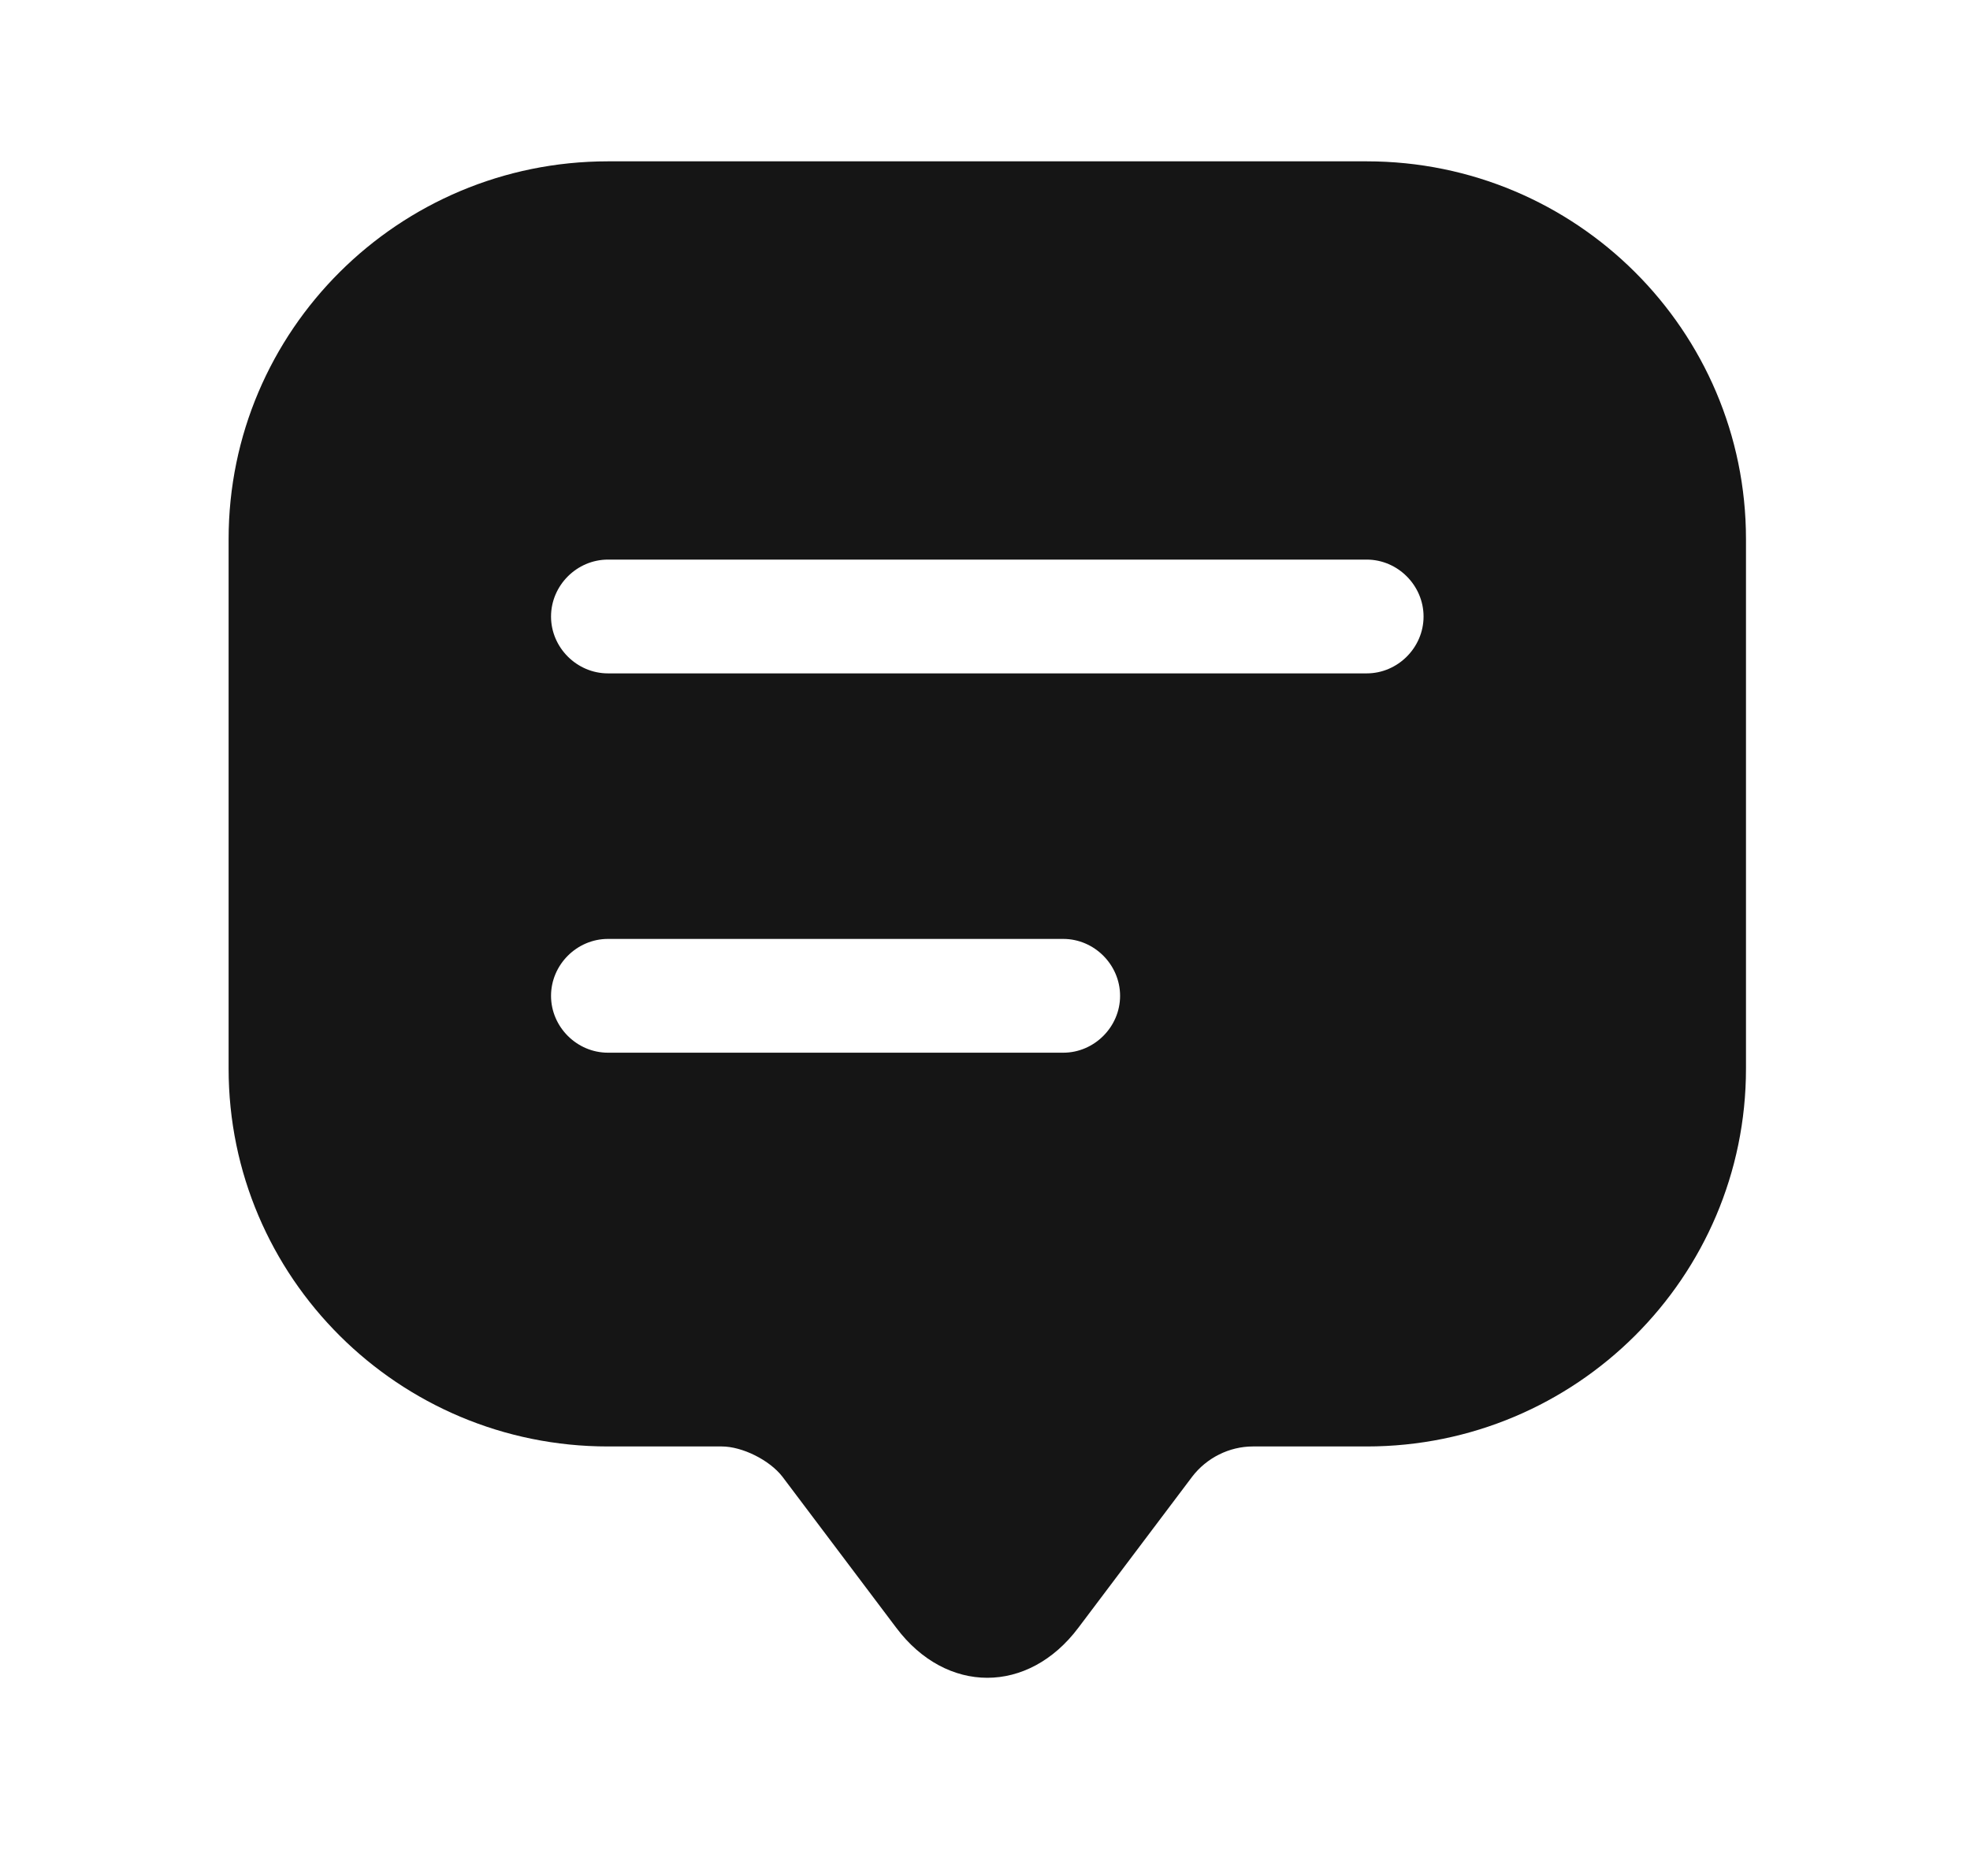 <svg width="21" height="20" viewBox="0 0 21 20" fill="none" xmlns="http://www.w3.org/2000/svg">
<path d="M14.569 1.72L6.481 1.72C4.249 1.72 2.437 3.524 2.437 5.748L2.437 10.584L2.437 11.393C2.437 13.617 4.249 15.421 6.481 15.421H7.694C7.912 15.421 8.204 15.566 8.341 15.744L9.554 17.354C10.088 18.065 10.961 18.065 11.495 17.354L12.708 15.744C12.862 15.542 13.105 15.421 13.355 15.421H14.569C16.801 15.421 18.612 13.617 18.612 11.393V5.748C18.612 3.524 16.801 1.72 14.569 1.72ZM11.334 11.223L6.481 11.223C6.149 11.223 5.874 10.948 5.874 10.617C5.874 10.285 6.149 10.01 6.481 10.01L11.334 10.01C11.665 10.01 11.94 10.285 11.94 10.617C11.94 10.948 11.665 11.223 11.334 11.223ZM14.569 7.179L6.481 7.179C6.149 7.179 5.874 6.904 5.874 6.573C5.874 6.241 6.149 5.966 6.481 5.966L14.569 5.966C14.9 5.966 15.175 6.241 15.175 6.573C15.175 6.904 14.9 7.179 14.569 7.179Z" fill="#151515"/>
</svg>
